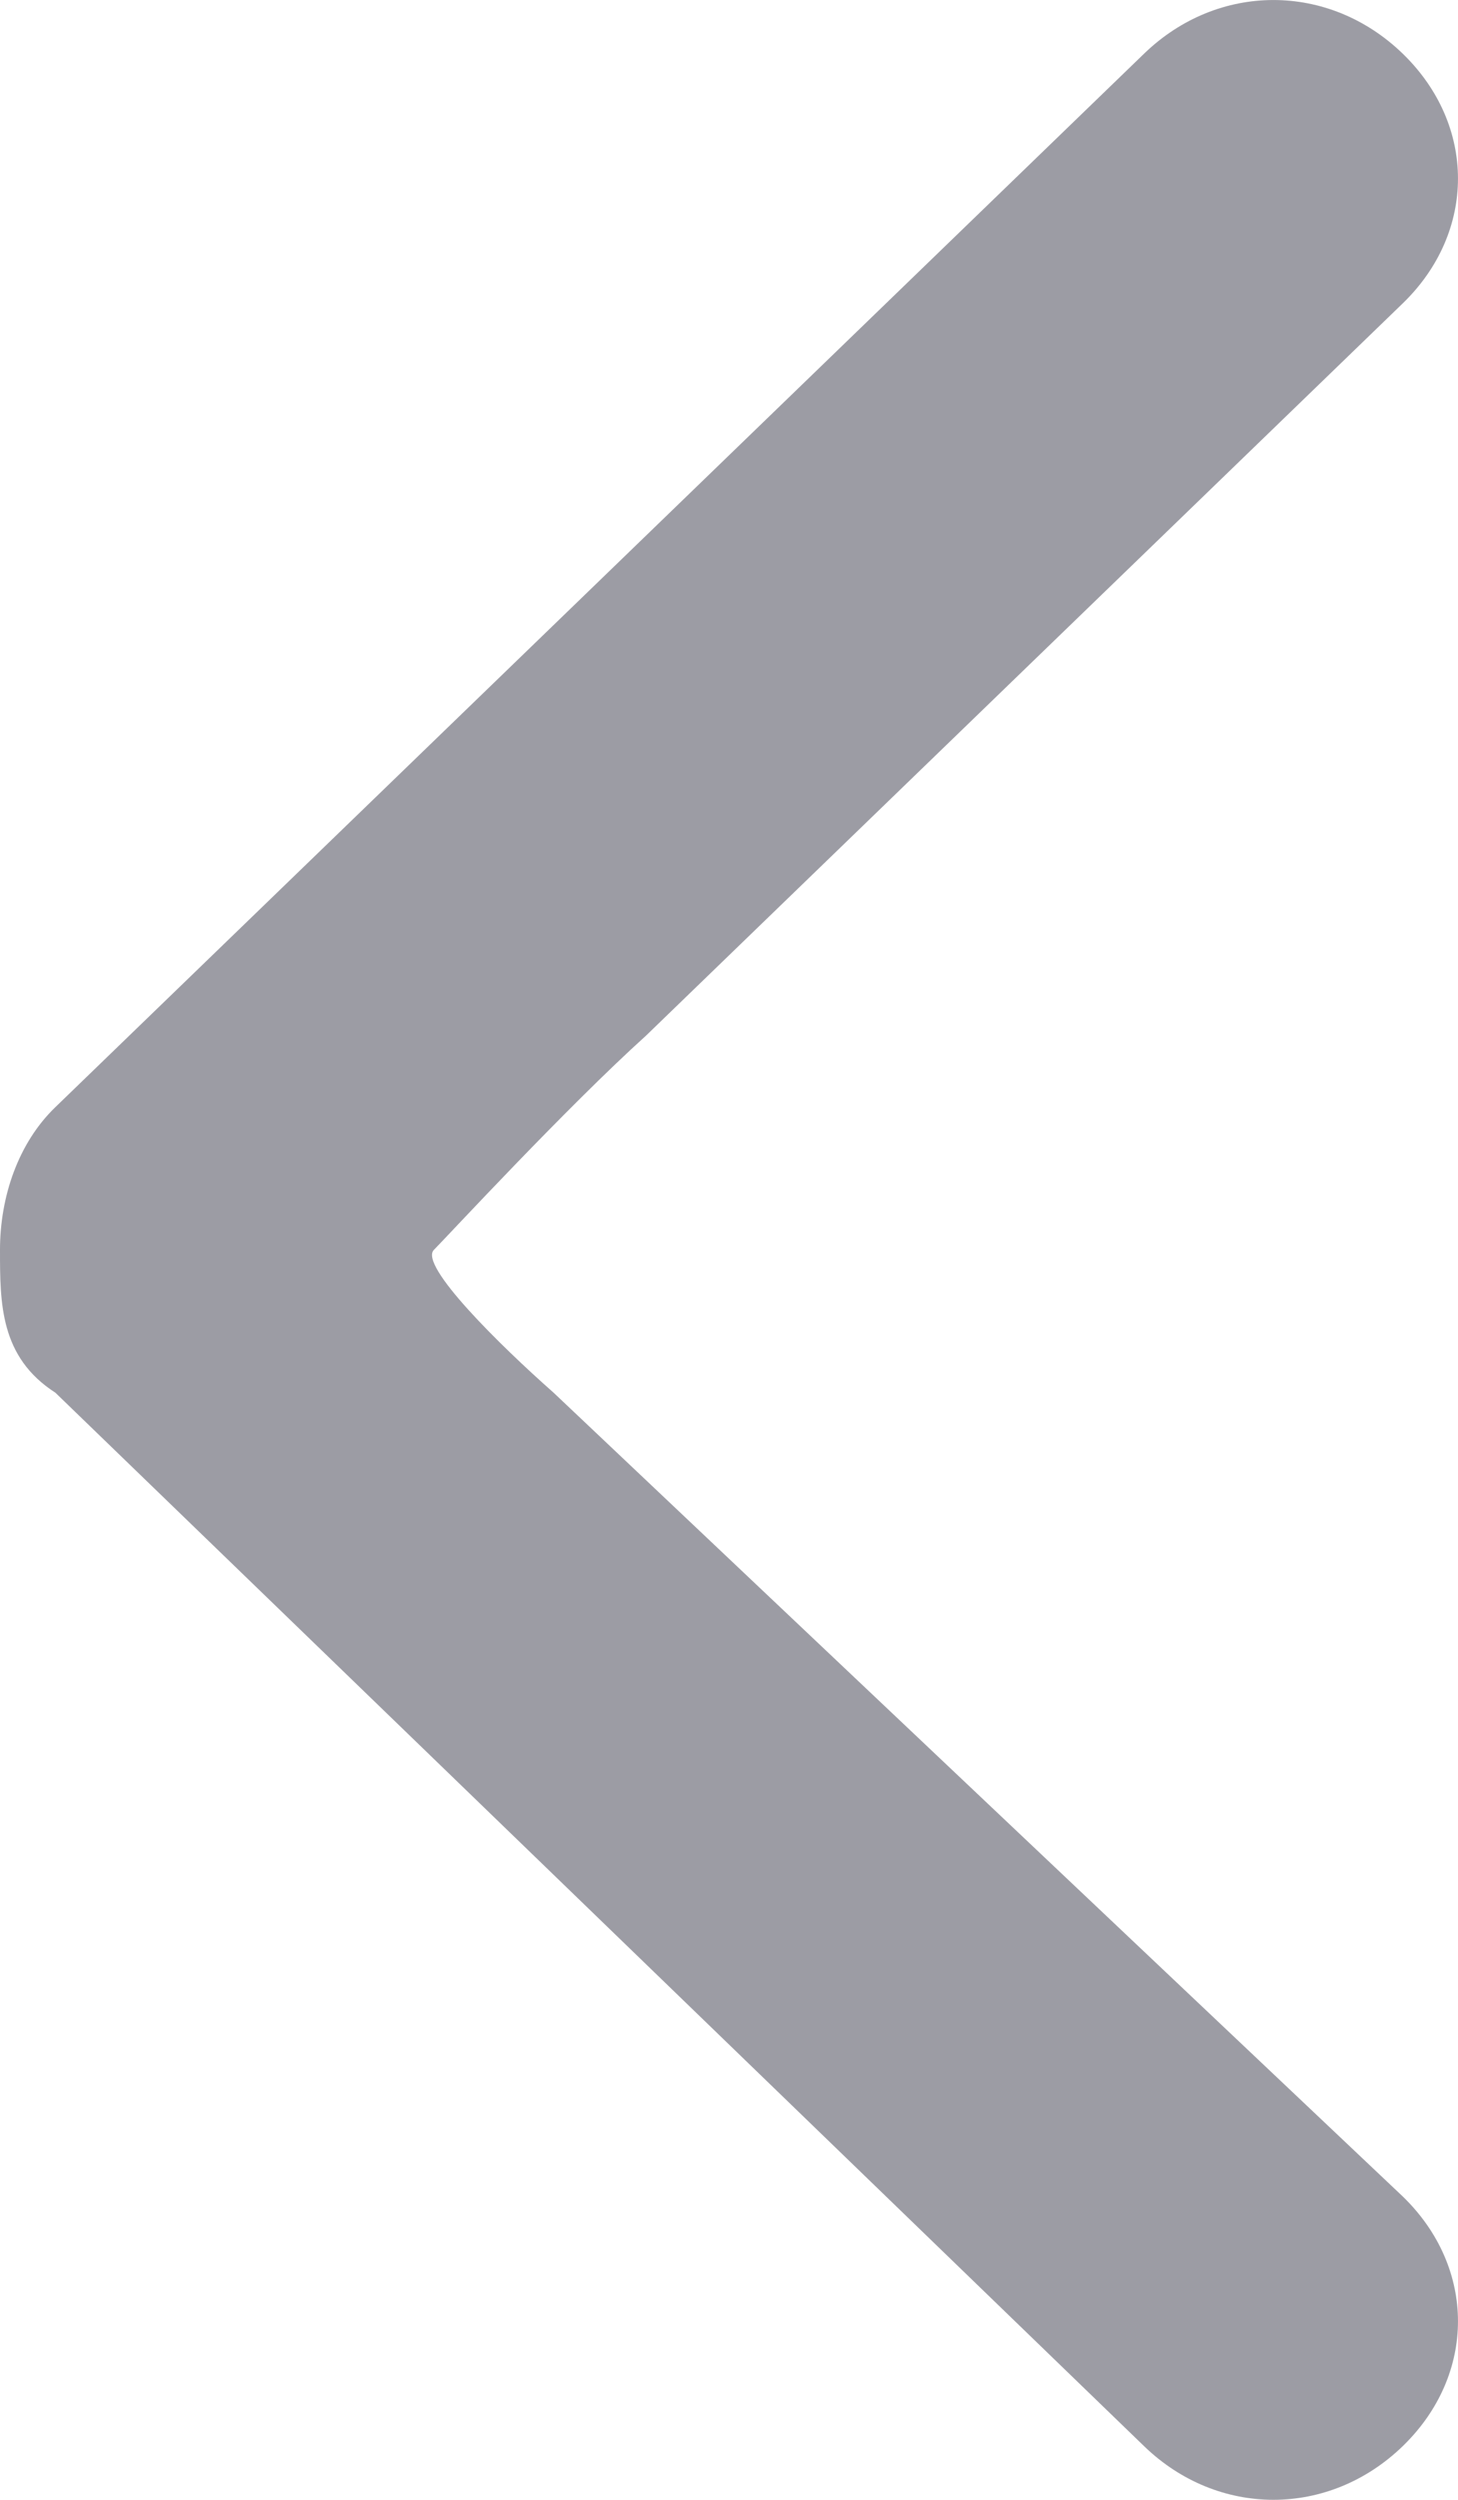 <svg width="14" height="24" viewBox="0 0 14 24" fill="none" xmlns="http://www.w3.org/2000/svg">
<path d="M5.316 13.371C4.805 12.92 4.02 12.148 4.166 12C4.312 11.852 5.443 10.629 6.203 9.943L13.468 2.914C14.177 2.229 14.177 1.2 13.468 0.514C12.759 -0.171 11.696 -0.171 10.987 0.514L0.532 10.629C0.177 10.971 0 11.486 0 12C0 12.514 0 13.029 0.532 13.371L10.987 23.486C11.696 24.171 12.759 24.171 13.468 23.486C14.177 22.8 14.177 21.771 13.468 21.086L5.316 13.371Z" fill="#9C9CA4"/>
</svg>
